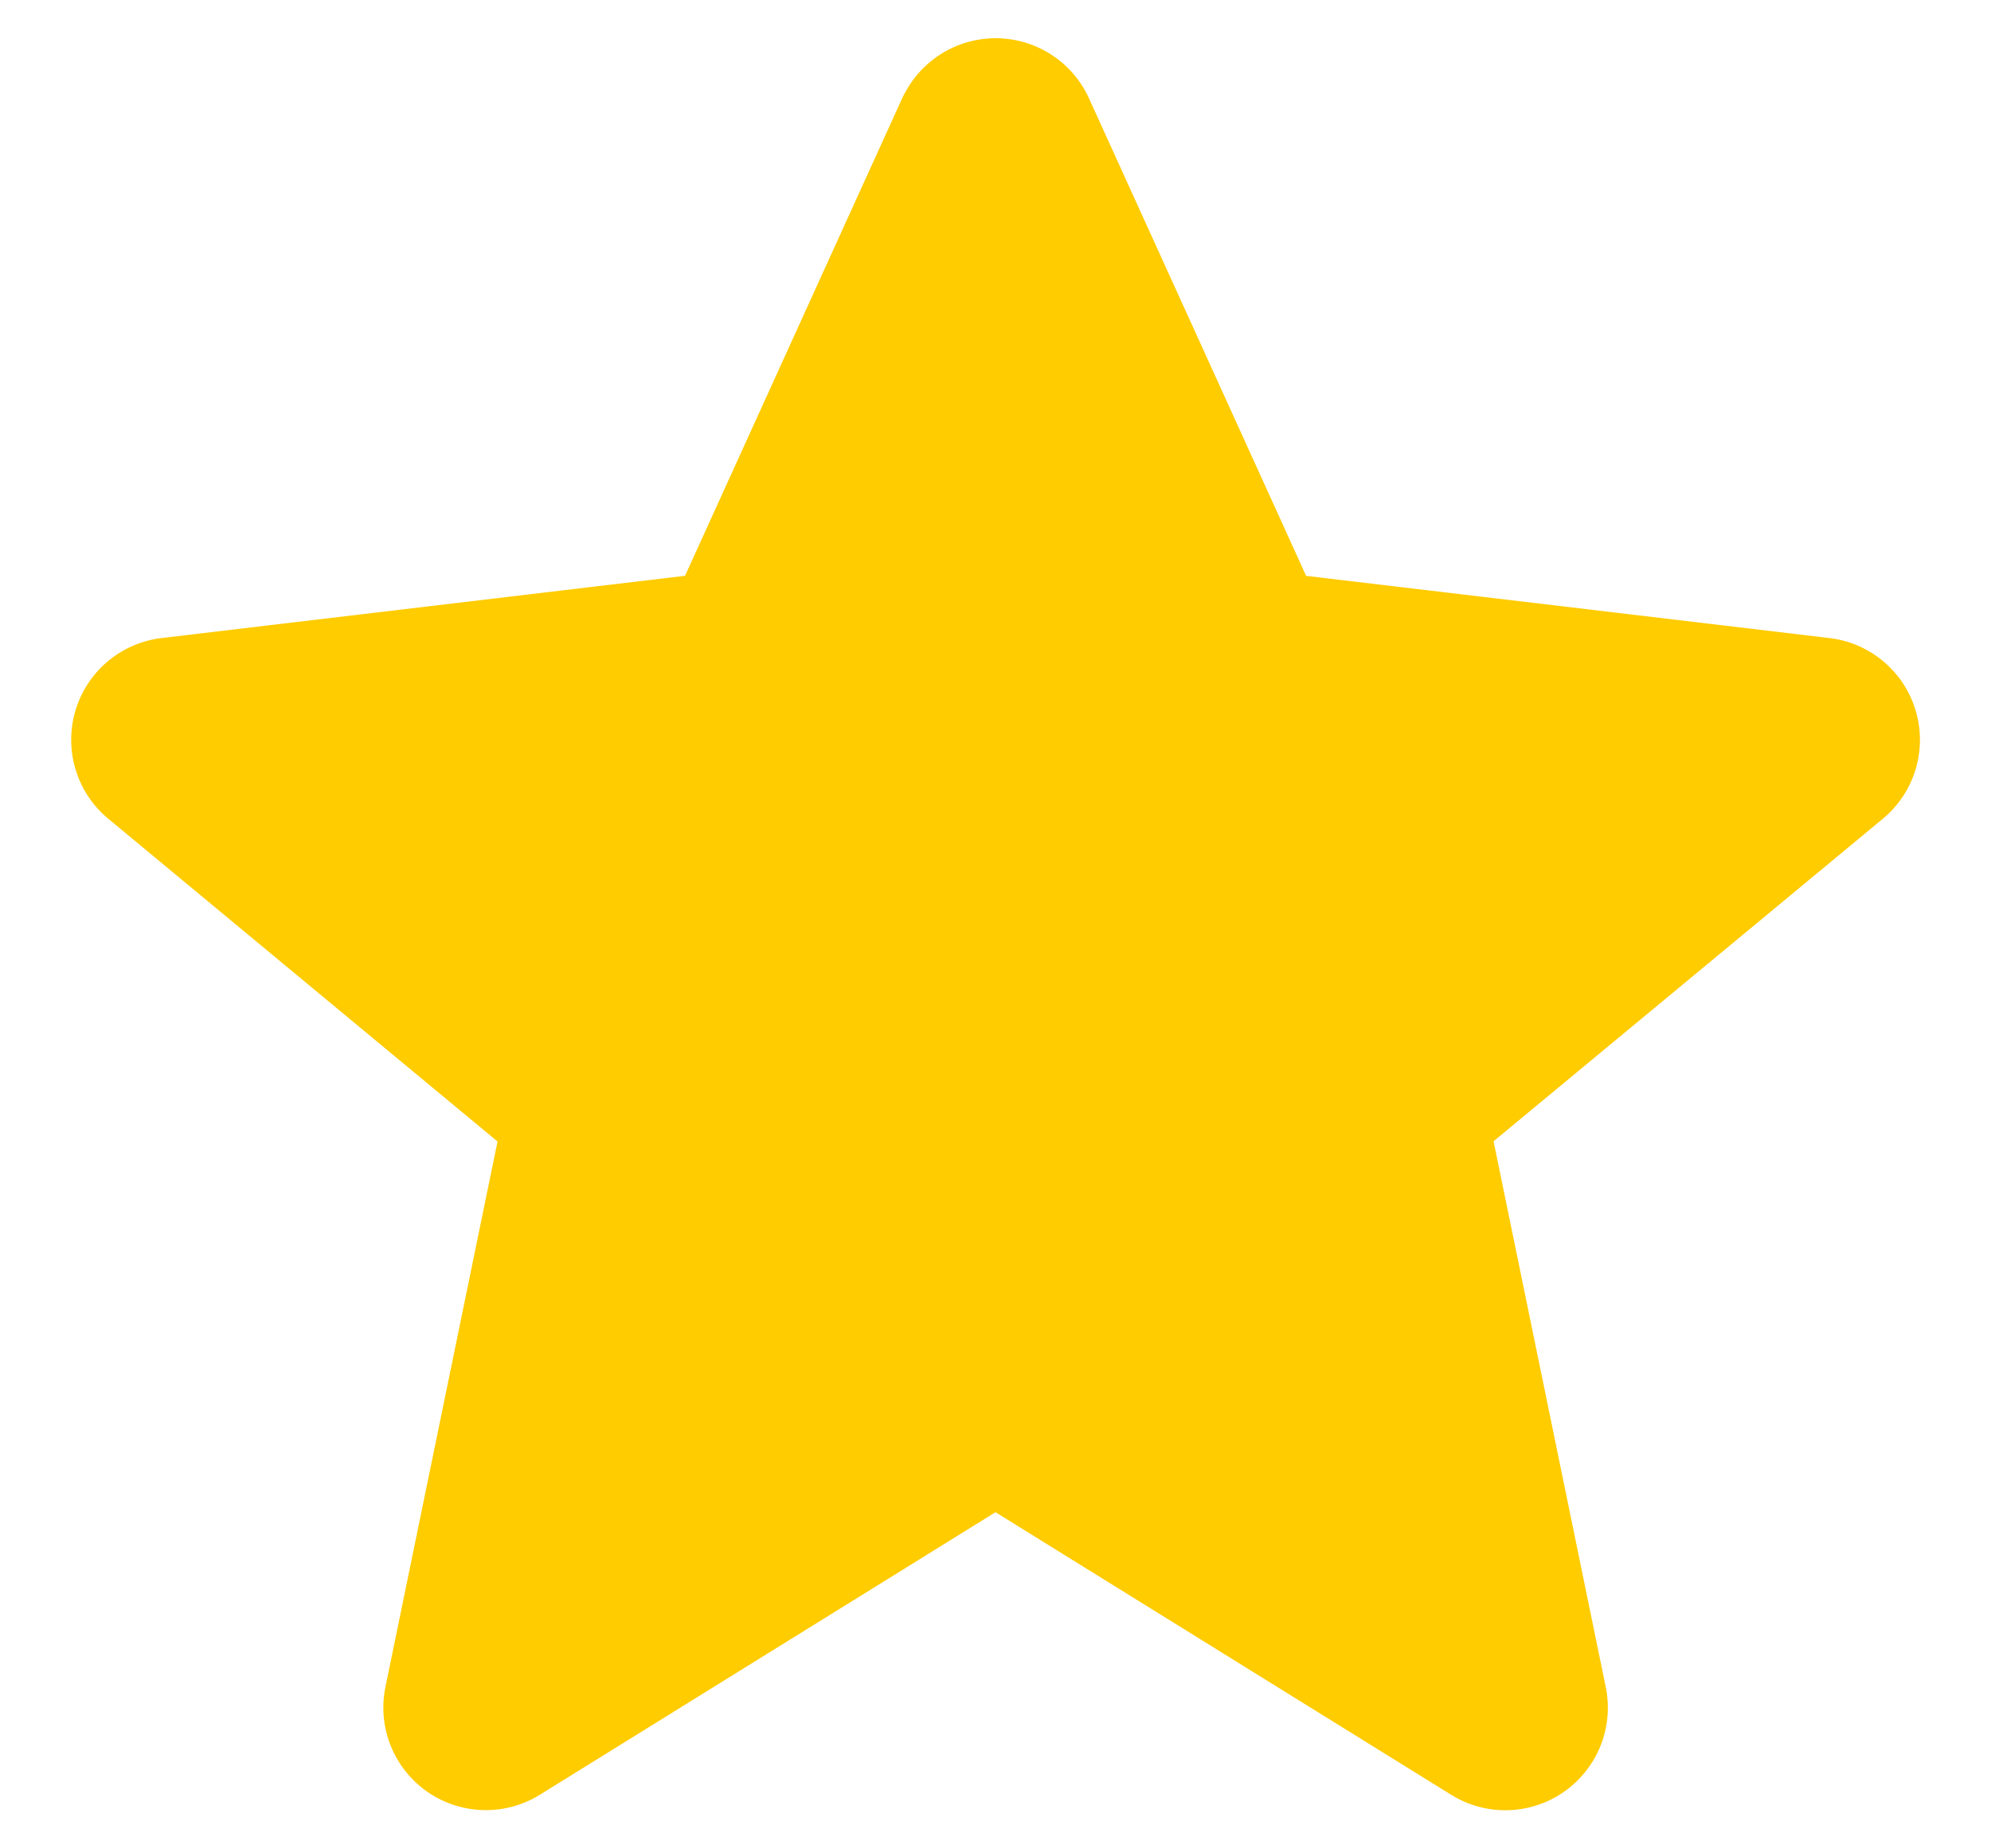 <svg width="14" height="13" fill="none" xmlns="http://www.w3.org/2000/svg"><path d="M6.8.898a.221.221 0 0 1 .402 0L8.794 4.4a.221.221 0 0 0 .175.128l3.835.456a.221.221 0 0 1 .116.39l-2.866 2.375a.222.222 0 0 0-.075.216l.822 4a.221.221 0 0 1-.334.233l-3.35-2.078a.222.222 0 0 0-.234 0l-3.35 2.078a.221.221 0 0 1-.333-.232l.822-4.001a.221.221 0 0 0-.076-.215L1.081 5.374a.221.221 0 0 1 .115-.39l3.835-.456a.221.221 0 0 0 .176-.128L6.799.898Z" fill="#FC0" stroke="#FC0" stroke-linejoin="round"/></svg>